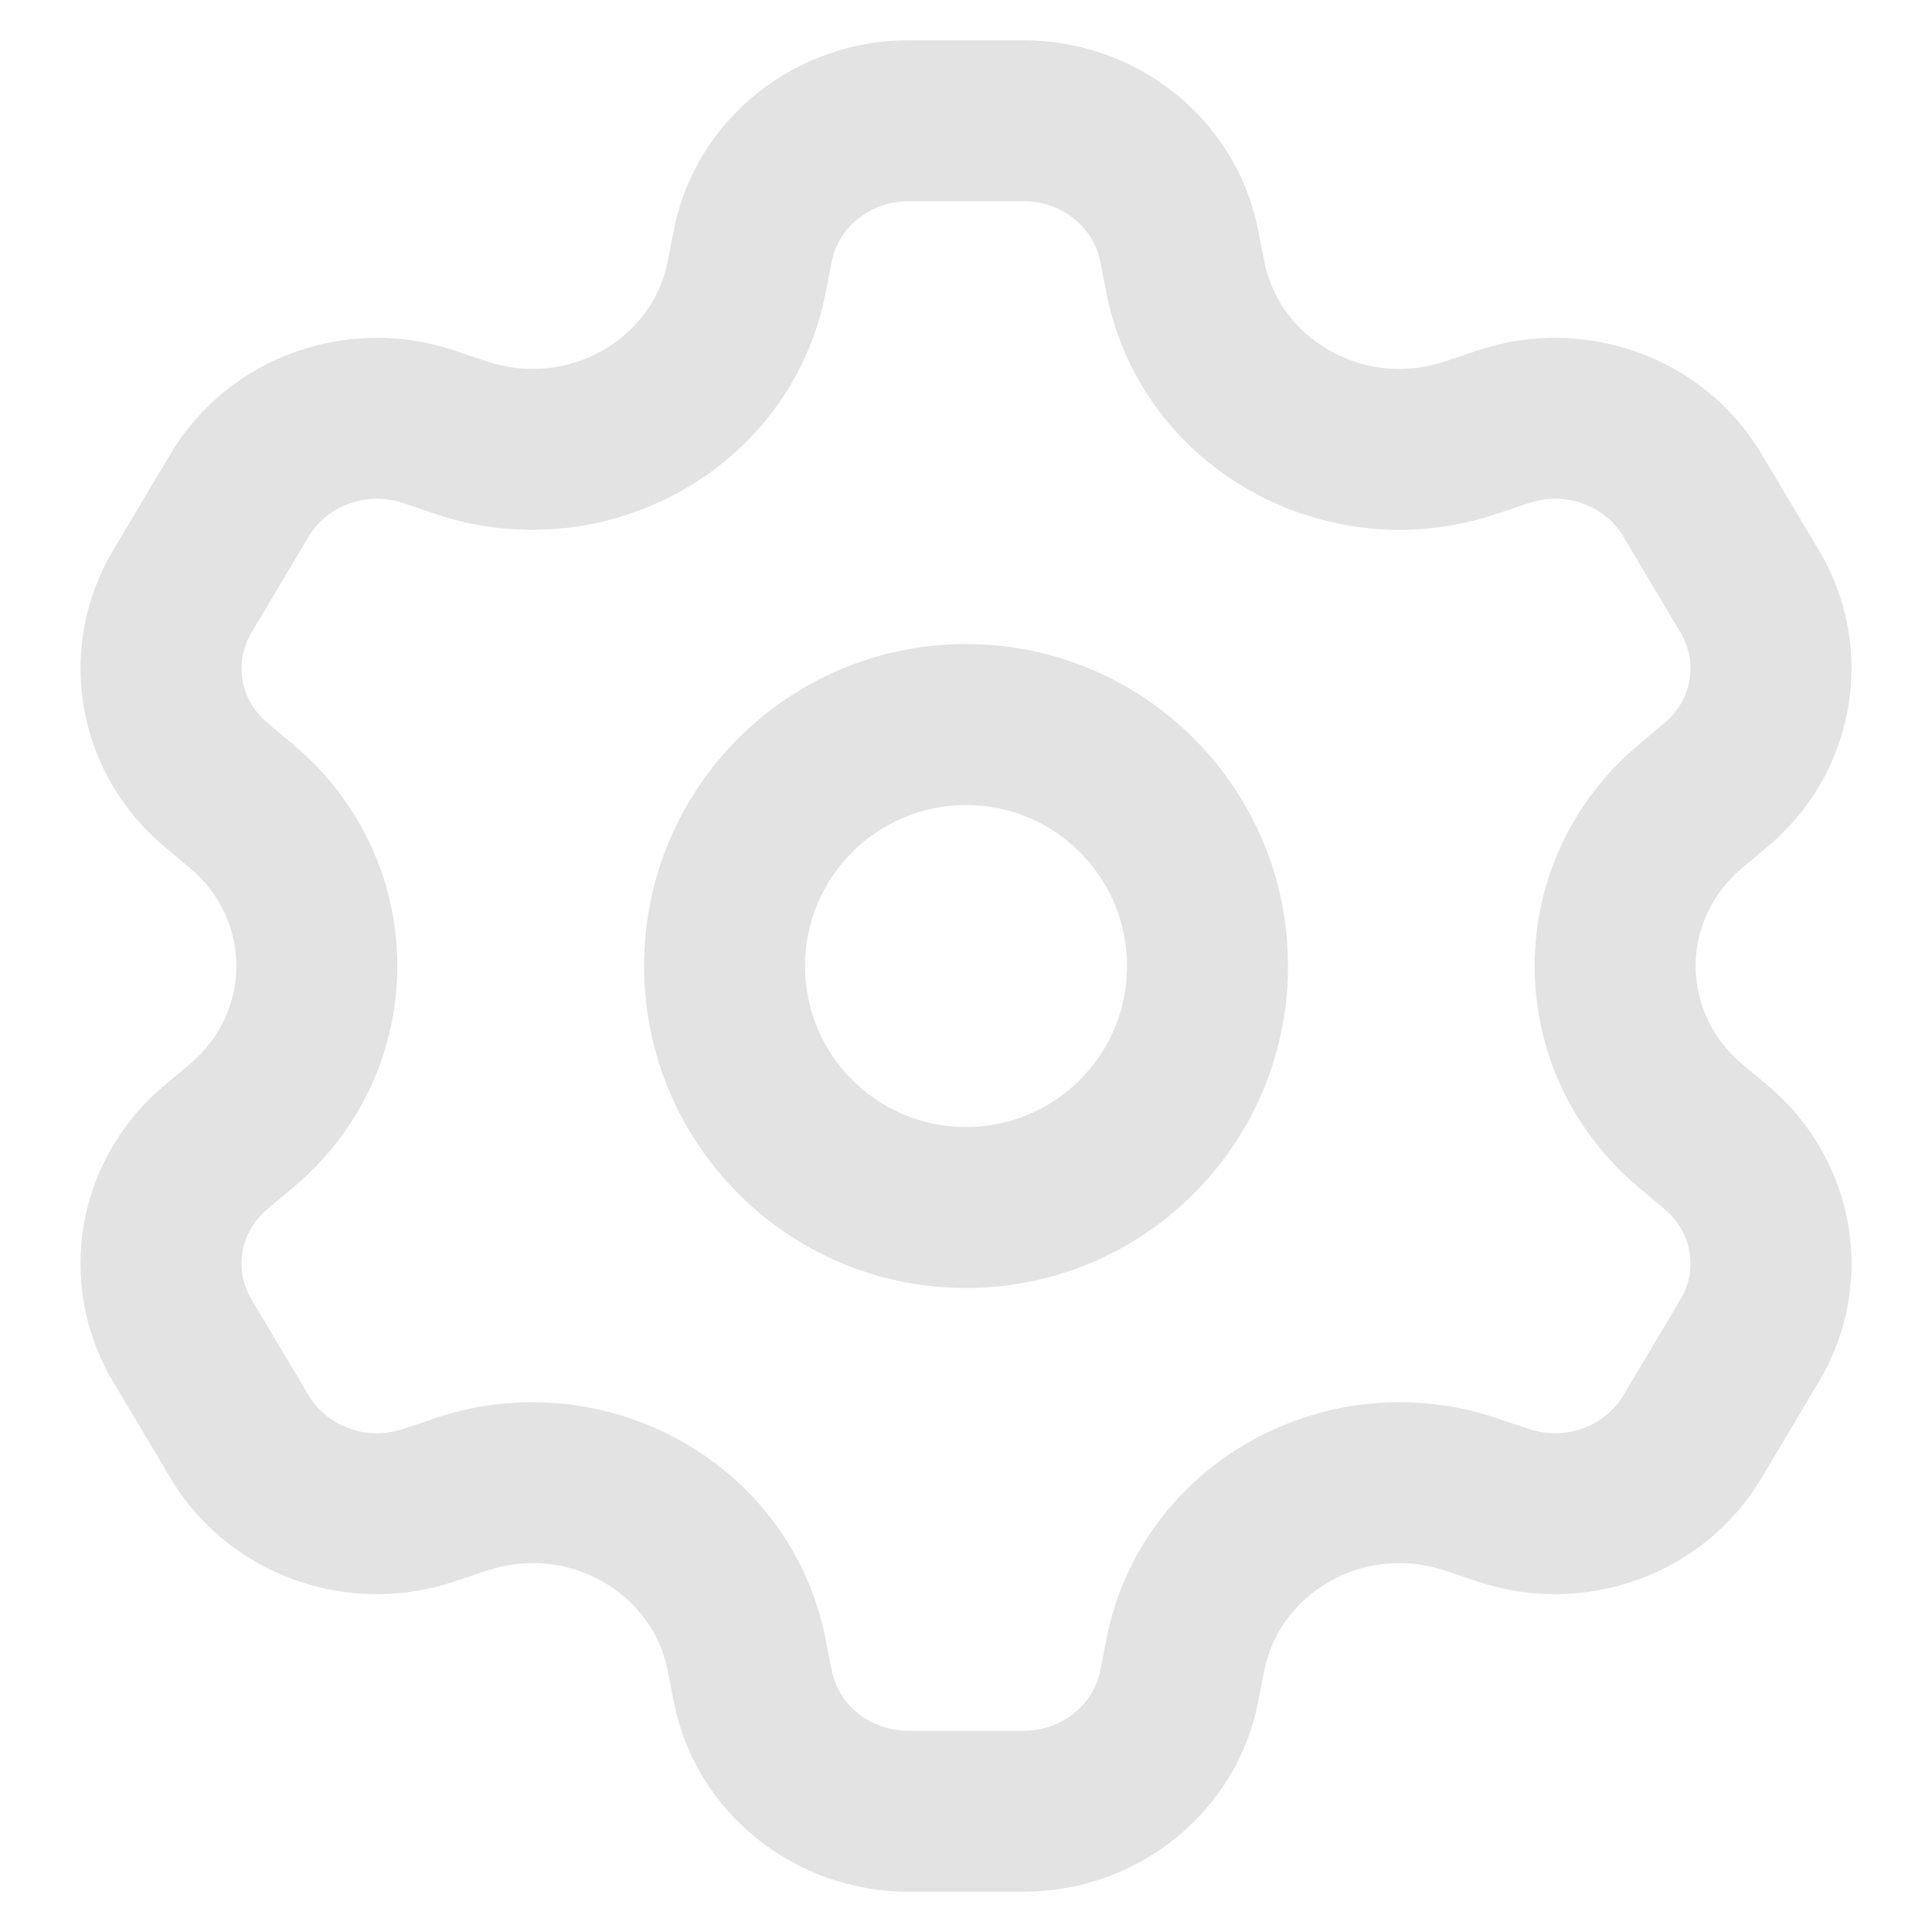 <svg width="25" height="25" viewBox="0 0 25 25" fill="none" xmlns="http://www.w3.org/2000/svg">
<path fill-rule="evenodd" clip-rule="evenodd" d="M12.5 8.334C10.199 8.334 8.334 10.199 8.334 12.5C8.334 14.801 10.199 16.667 12.5 16.667C14.801 16.667 16.667 14.801 16.667 12.5C16.667 10.199 14.801 8.334 12.5 8.334ZM10.417 12.5C10.417 11.35 11.35 10.417 12.5 10.417C13.651 10.417 14.584 11.35 14.584 12.5C14.584 13.651 13.651 14.584 12.5 14.584C11.35 14.584 10.417 13.651 10.417 12.5Z" fill="#E3E3E3"/>
<path fill-rule="evenodd" clip-rule="evenodd" d="M11.757 0.521C10.298 0.521 9.006 1.529 8.72 2.975L8.638 3.392C8.442 4.382 7.356 5.032 6.297 4.675L5.883 4.536C4.502 4.071 2.957 4.614 2.206 5.874L1.463 7.122C0.706 8.394 0.994 10.005 2.124 10.953L2.455 11.23C3.26 11.904 3.26 13.096 2.455 13.77L2.124 14.048C0.994 14.995 0.706 16.606 1.463 17.878L2.206 19.126C2.957 20.386 4.502 20.929 5.883 20.464L6.297 20.325C7.356 19.968 8.442 20.618 8.638 21.608L8.72 22.025C9.006 23.471 10.298 24.479 11.757 24.479H13.243C14.703 24.479 15.994 23.471 16.28 22.025L16.362 21.608C16.558 20.619 17.644 19.968 18.703 20.325L19.117 20.464C20.498 20.929 22.043 20.386 22.794 19.126L23.537 17.878C24.294 16.606 24.006 14.995 22.876 14.048L22.545 13.77C21.74 13.096 21.74 11.904 22.545 11.23L22.876 10.953C24.006 10.005 24.294 8.394 23.537 7.122L22.794 5.874C22.043 4.614 20.498 4.071 19.117 4.536L18.703 4.675C17.644 5.032 16.558 4.382 16.362 3.392L16.28 2.975C15.994 1.529 14.703 0.521 13.243 0.521H11.757ZM10.764 3.379C10.849 2.952 11.248 2.604 11.757 2.604H13.243C13.752 2.604 14.151 2.952 14.236 3.379L14.318 3.796C14.77 6.082 17.178 7.387 19.368 6.65L19.782 6.51C20.26 6.349 20.77 6.548 21.004 6.94L21.747 8.188C21.973 8.569 21.896 9.055 21.538 9.356L21.207 9.633C19.409 11.14 19.409 13.86 21.207 15.367L21.538 15.645C21.896 15.945 21.973 16.431 21.747 16.812L21.004 18.06C20.77 18.452 20.26 18.651 19.782 18.49L19.368 18.351C17.178 17.613 14.77 18.919 14.318 21.204L14.236 21.621C14.151 22.049 13.752 22.396 13.243 22.396H11.757C11.248 22.396 10.849 22.049 10.764 21.621L10.682 21.204C10.23 18.919 7.822 17.613 5.632 18.351L5.218 18.49C4.74 18.651 4.23 18.452 3.996 18.06L3.253 16.812C3.027 16.431 3.104 15.945 3.462 15.645L3.793 15.367C5.591 13.86 5.591 11.14 3.793 9.633L3.462 9.356C3.104 9.055 3.027 8.569 3.253 8.188L3.996 6.94C4.23 6.548 4.74 6.349 5.218 6.51L5.632 6.65C7.822 7.387 10.23 6.082 10.682 3.796L10.764 3.379Z" fill="#E3E3E3"/>
</svg>
